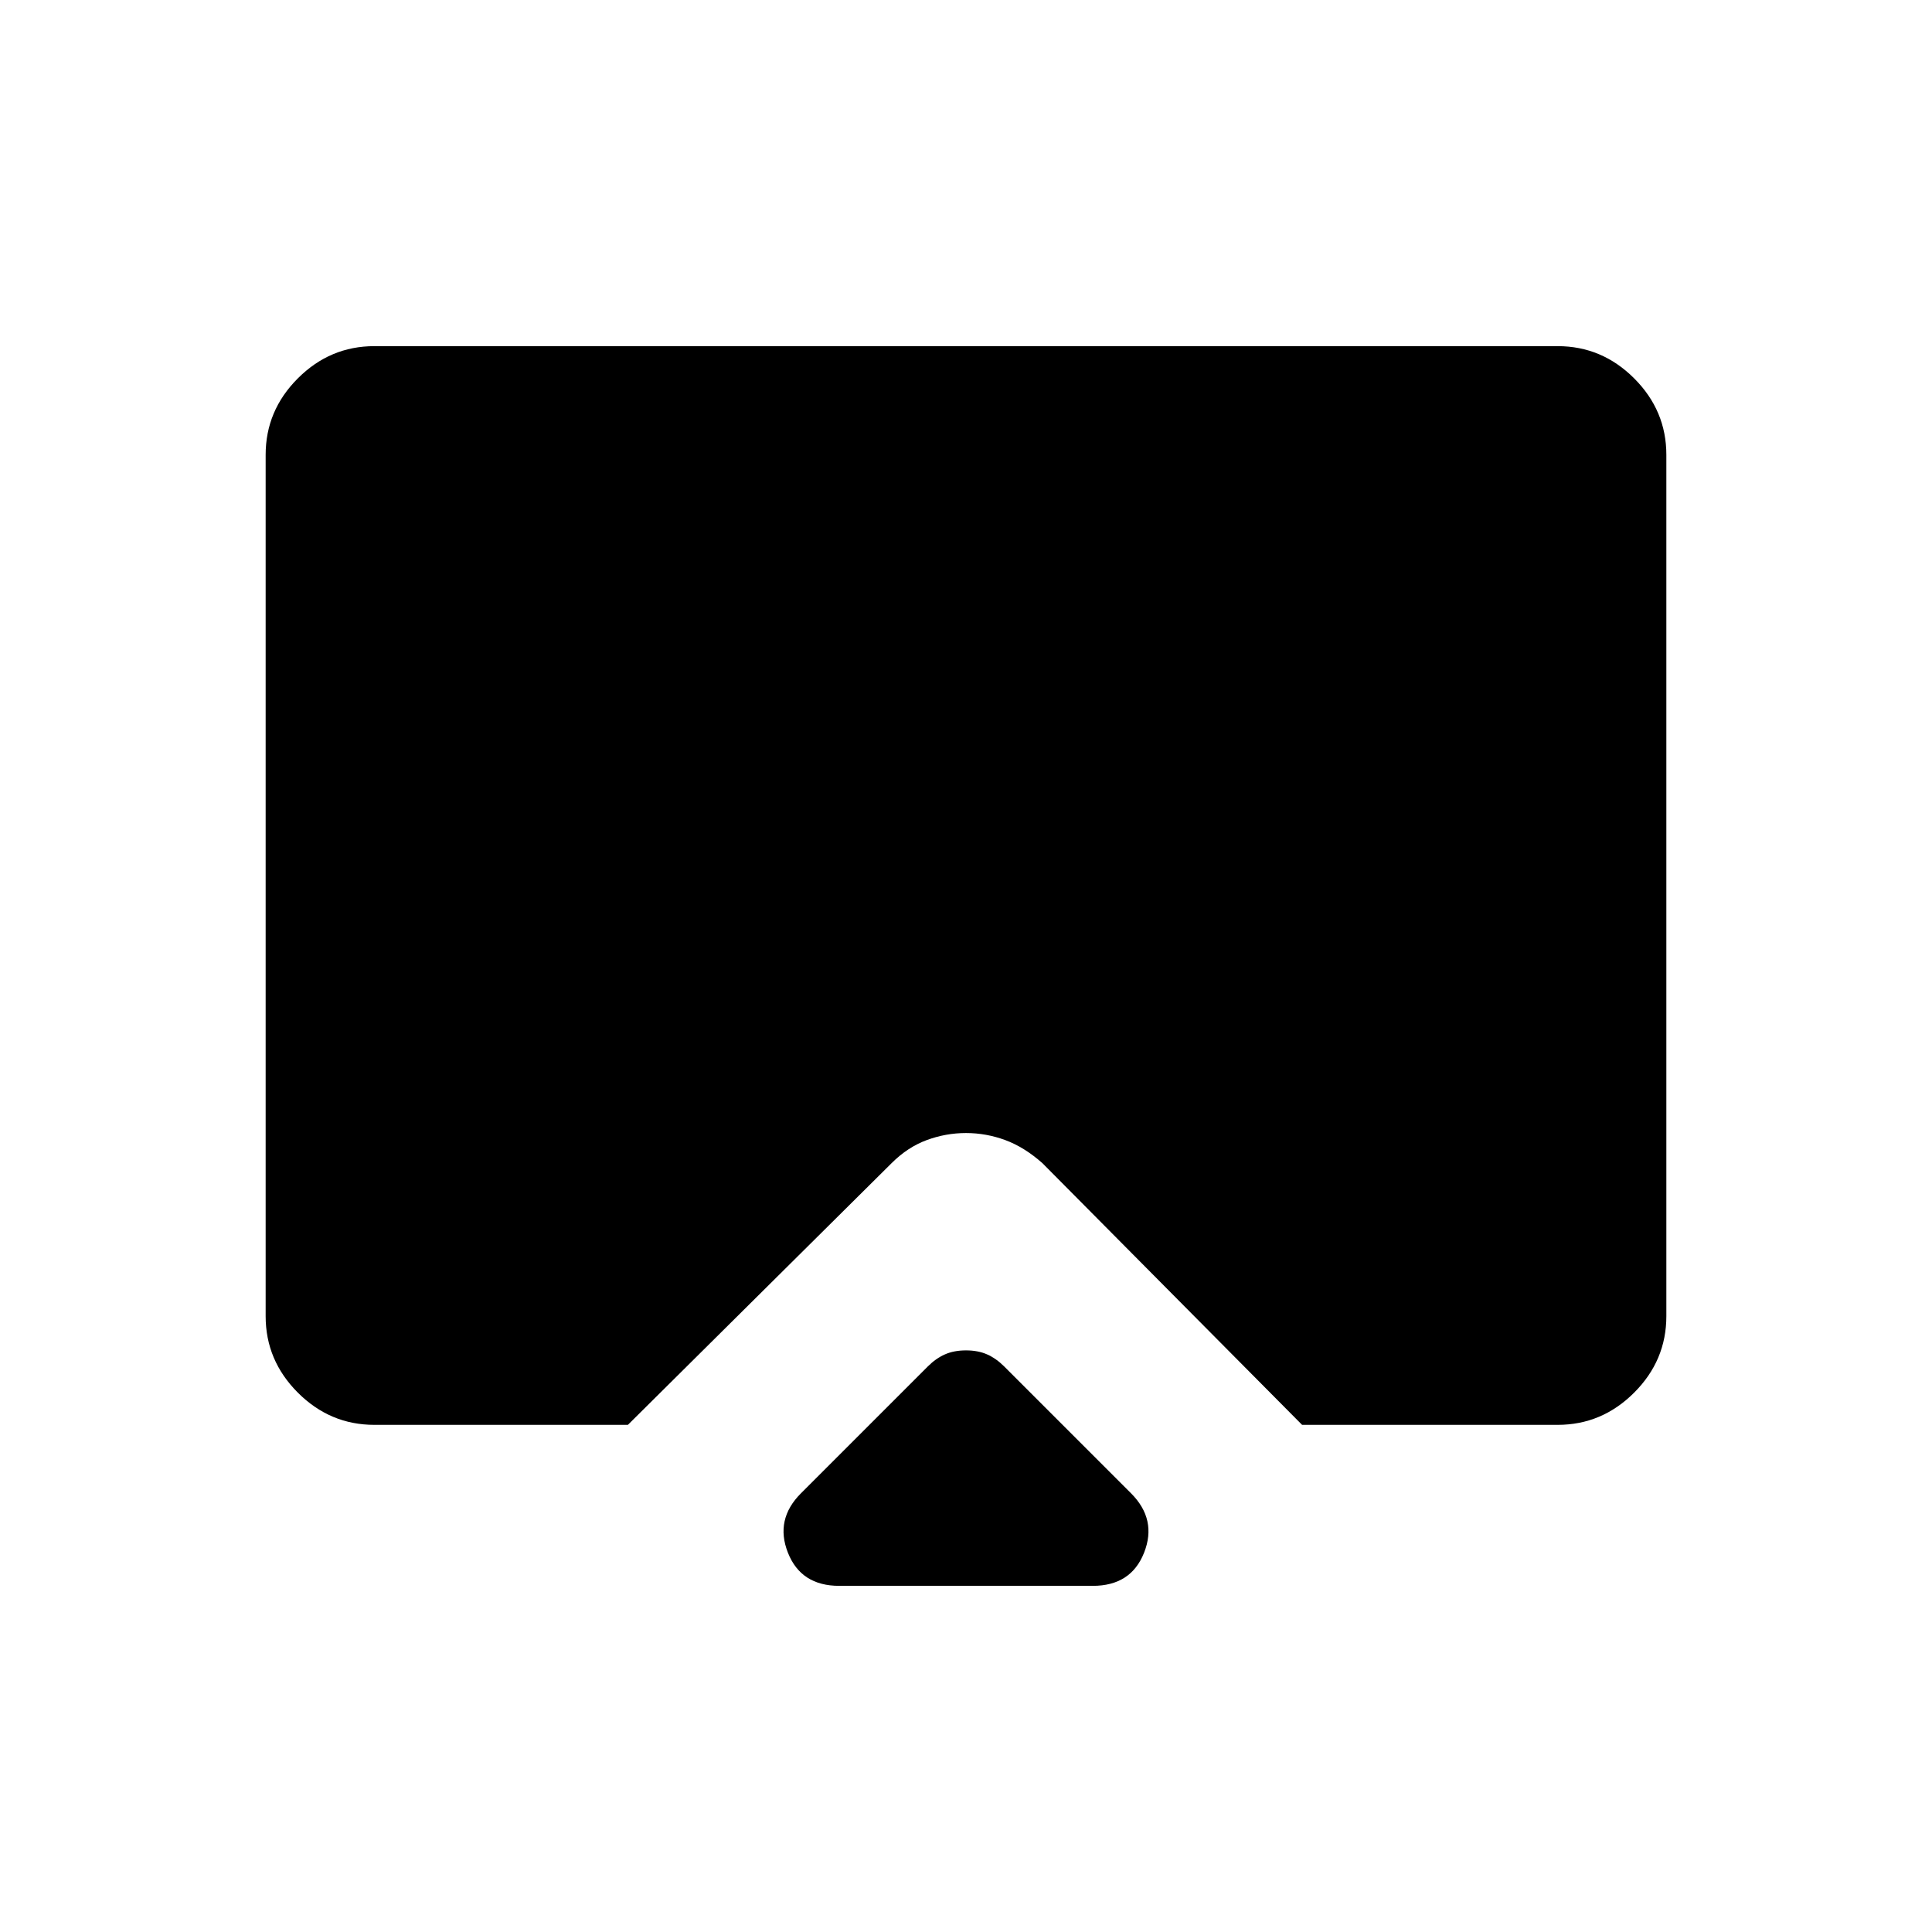 <svg xmlns="http://www.w3.org/2000/svg" height="48" width="48"><path d="M20.85 39.4Q19.9 39.4 19.575 38.575Q19.25 37.75 19.9 37.1L23.05 33.95Q23.25 33.75 23.475 33.65Q23.7 33.55 24 33.55Q24.3 33.55 24.525 33.65Q24.75 33.75 24.95 33.95L28.1 37.1Q28.75 37.75 28.425 38.575Q28.1 39.4 27.15 39.4ZM9.3 35.4Q8.2 35.4 7.4 34.6Q6.6 33.8 6.6 32.7V11.3Q6.6 10.2 7.4 9.4Q8.2 8.6 9.3 8.6H38.7Q39.8 8.6 40.6 9.4Q41.4 10.2 41.4 11.3V32.7Q41.4 33.8 40.6 34.6Q39.8 35.4 38.7 35.4H32.35L25.9 28.9Q25.45 28.5 24.975 28.325Q24.5 28.15 24 28.15Q23.5 28.15 23.025 28.325Q22.55 28.5 22.15 28.9L15.6 35.4Z"/></svg>